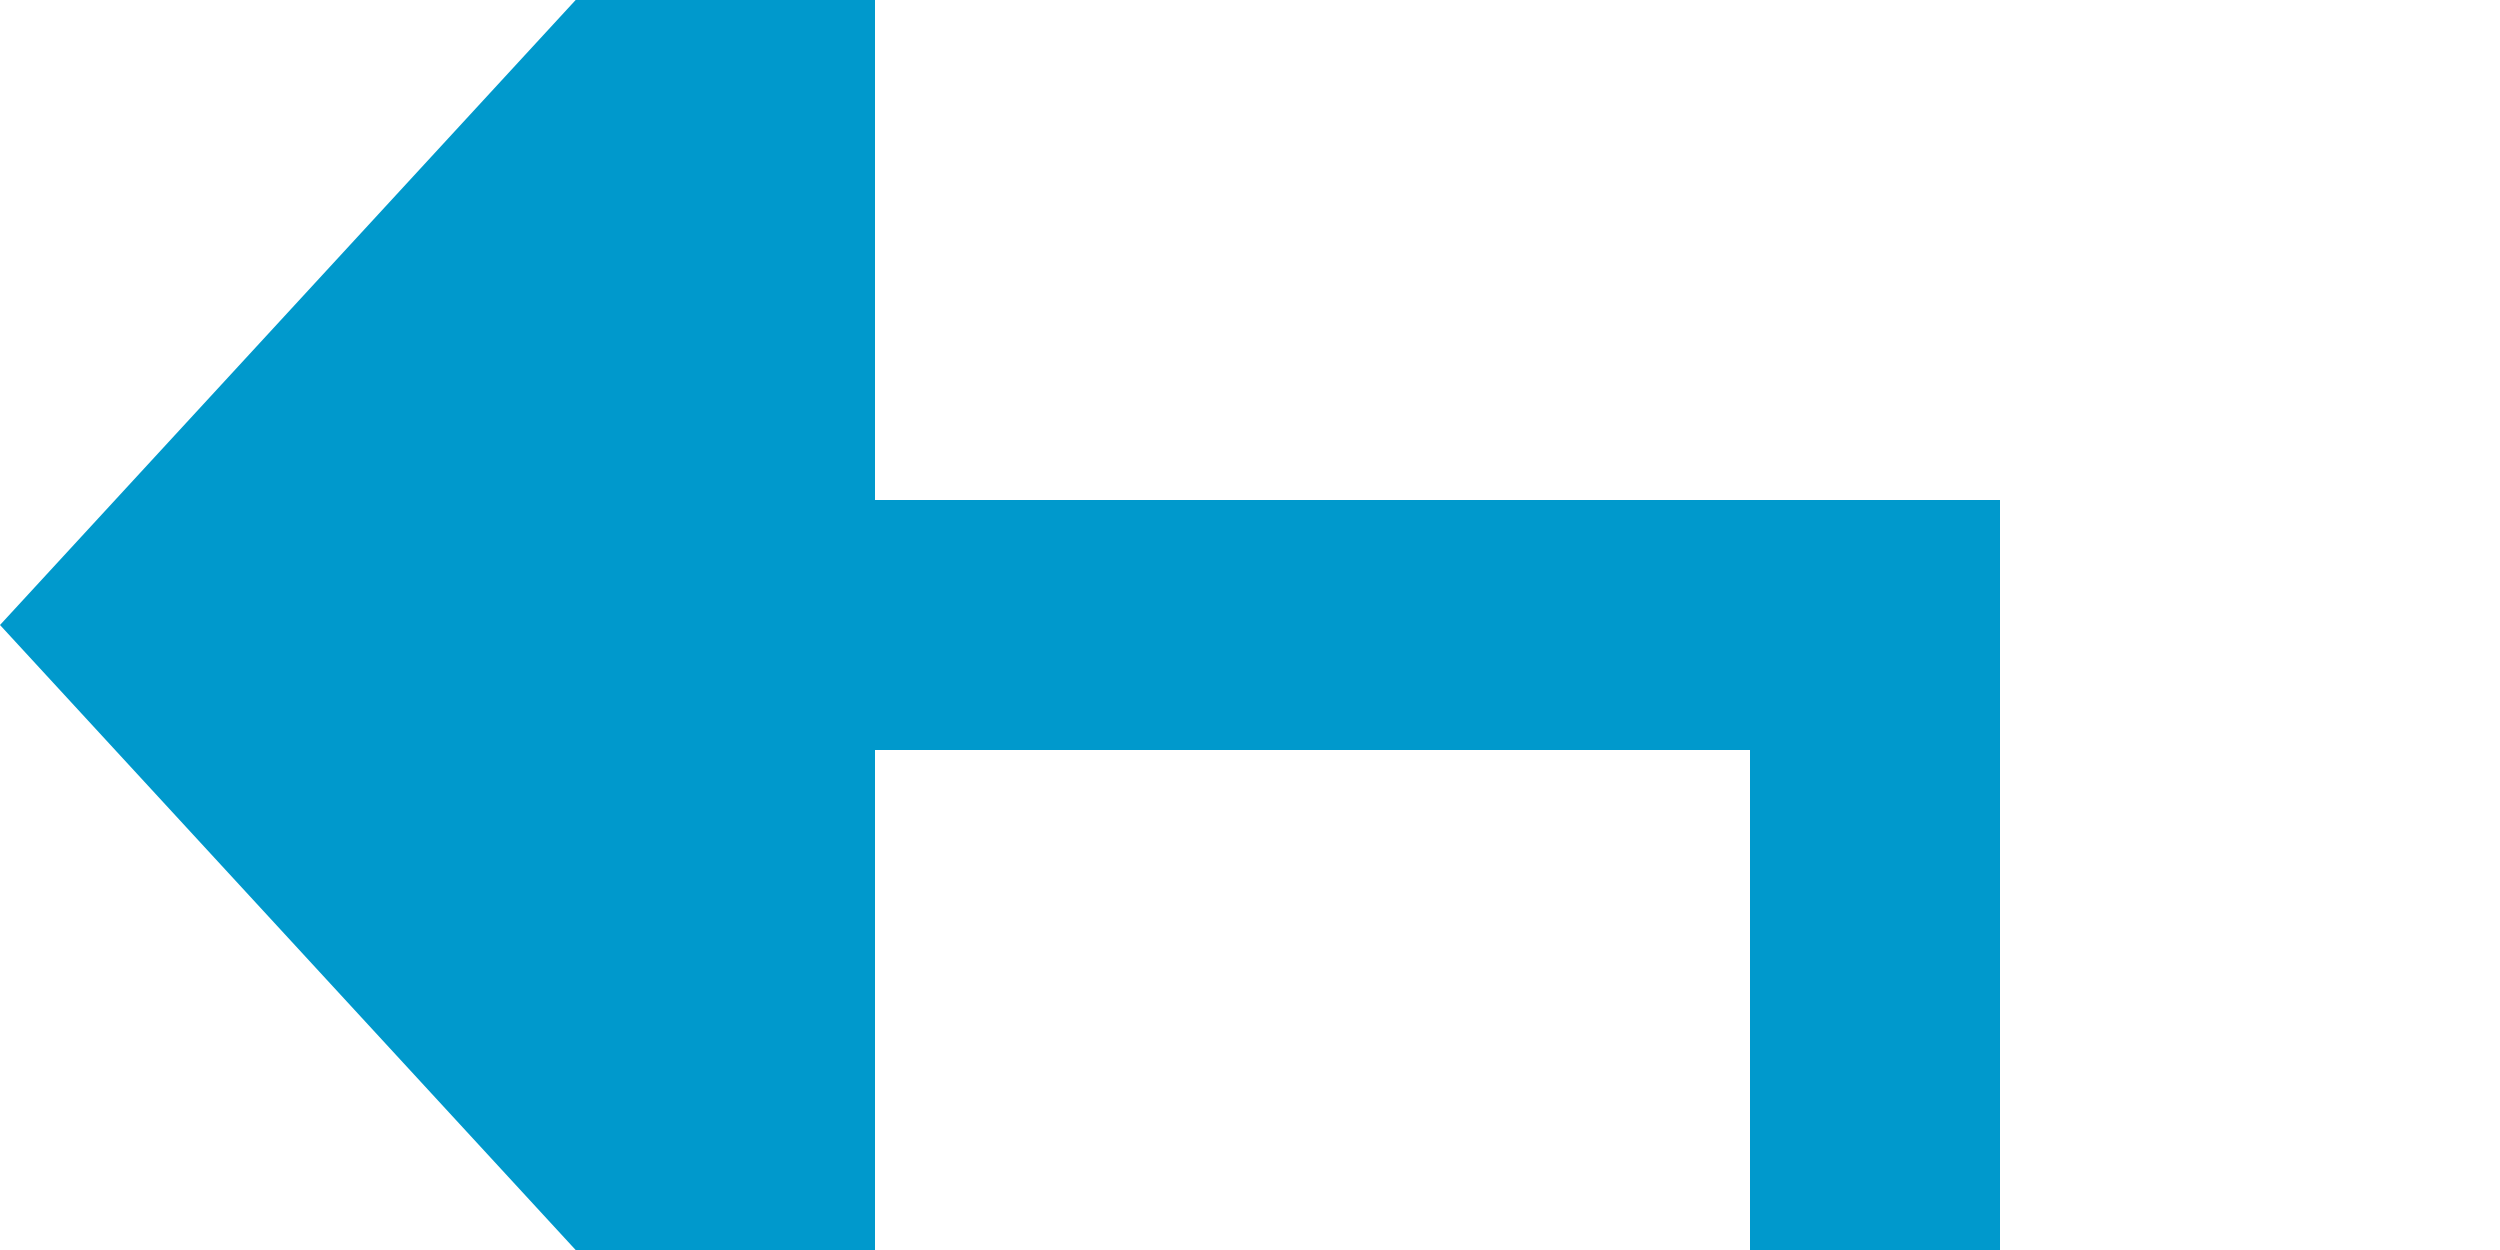 ﻿<?xml version="1.0" encoding="utf-8"?>
<svg version="1.1" xmlns:xlink="http://www.w3.org/1999/xlink" width="20px" height="10px" preserveAspectRatio="xMinYMid meet" viewBox="775 608  20 8" xmlns="http://www.w3.org/2000/svg">
  <defs>
    <mask fill="white" id="clip33">
      <path d="M 773.5 655  L 806.5 655  L 806.5 680  L 773.5 680  Z M 765 602  L 806.5 602  L 806.5 727  L 765 727  Z " fill-rule="evenodd" />
    </mask>
  </defs>
  <path d="M 775 724  L 790 724  L 790 612  L 781 612  " stroke-width="2" stroke="#0099cc" fill="none" mask="url(#clip33)" />
  <path d="M 782 604.4  L 775 612  L 782 619.6  L 782 604.4  Z " fill-rule="nonzero" fill="#0099cc" stroke="none" mask="url(#clip33)" />
</svg>